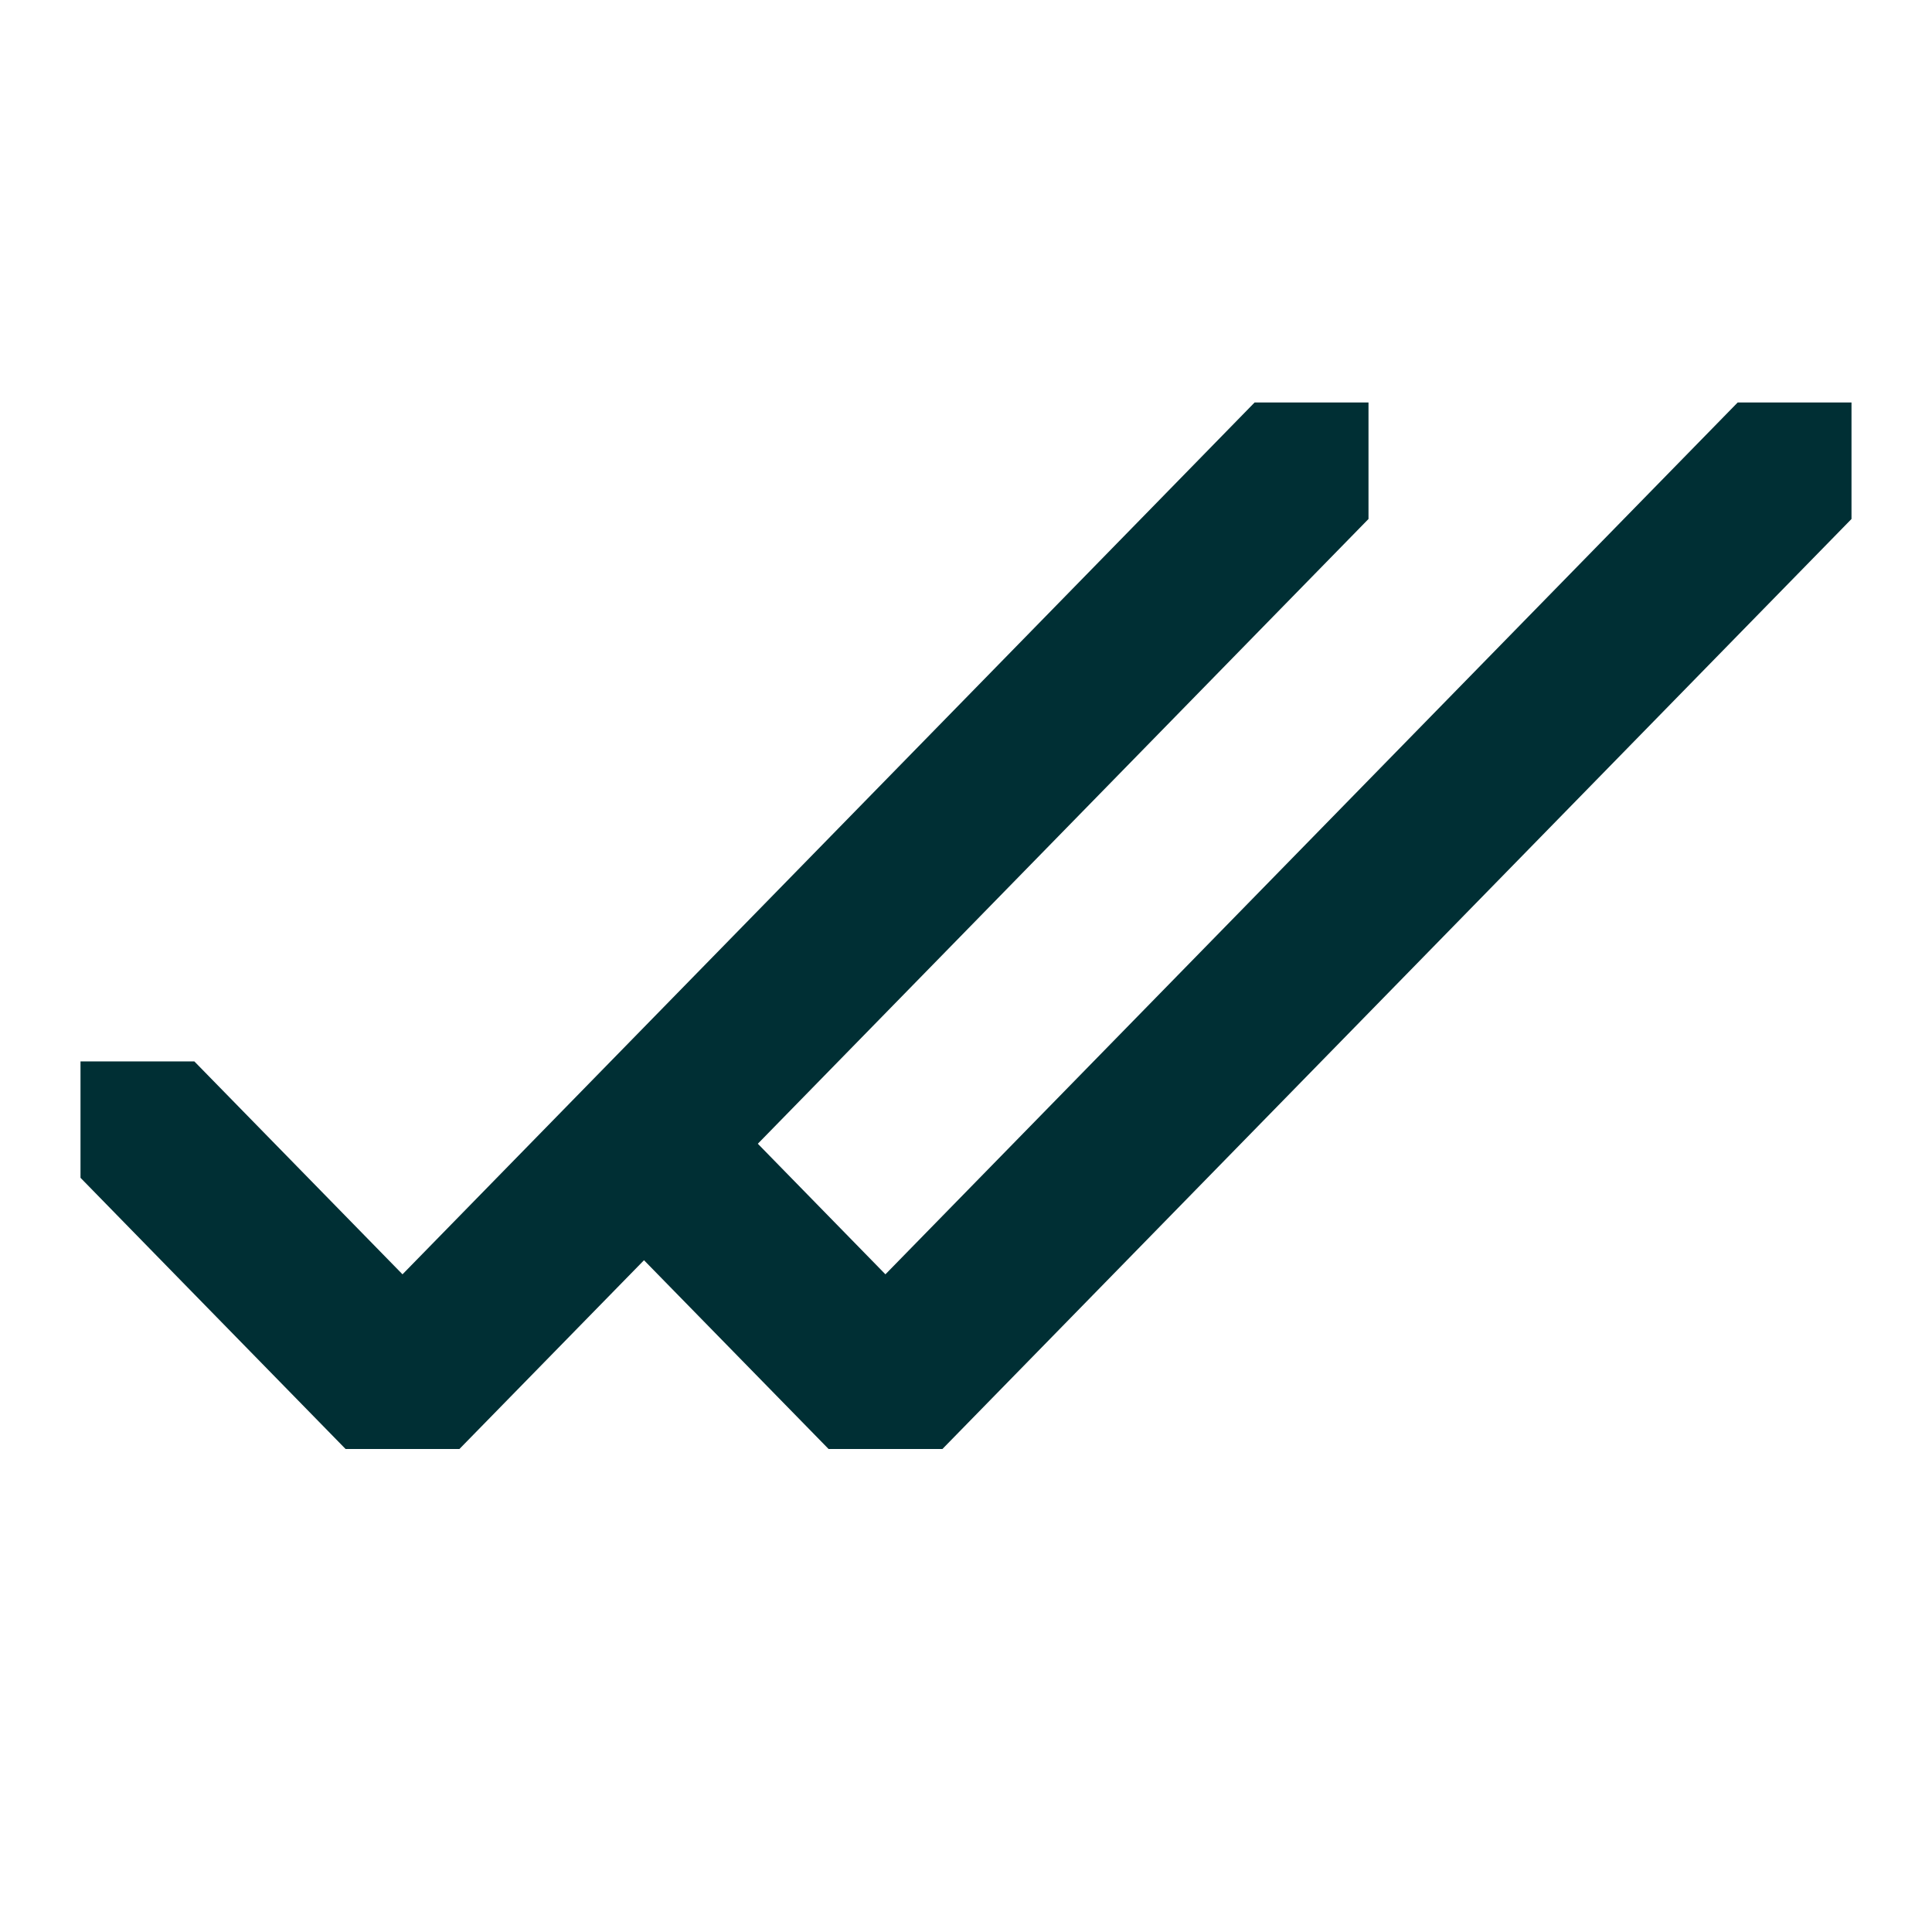 <svg xmlns="http://www.w3.org/2000/svg" width="24" height="24" viewBox="0 0 24 24">
    <path fill="#002F34" fill-rule="evenodd" d="M21.586 5l-1.271 1.3-9.316 9.53-1.585-1.622 6.315-6.461L17 6.447V5h-1.415l-1.27 1.3L5 15.83l-1.315-1.345-1.271-1.3H1v1.446l1.27 1.3L4.293 18h1.414L8 15.655 10.293 18h1.414L21.729 7.747 23 6.447V5z"/>
</svg>
